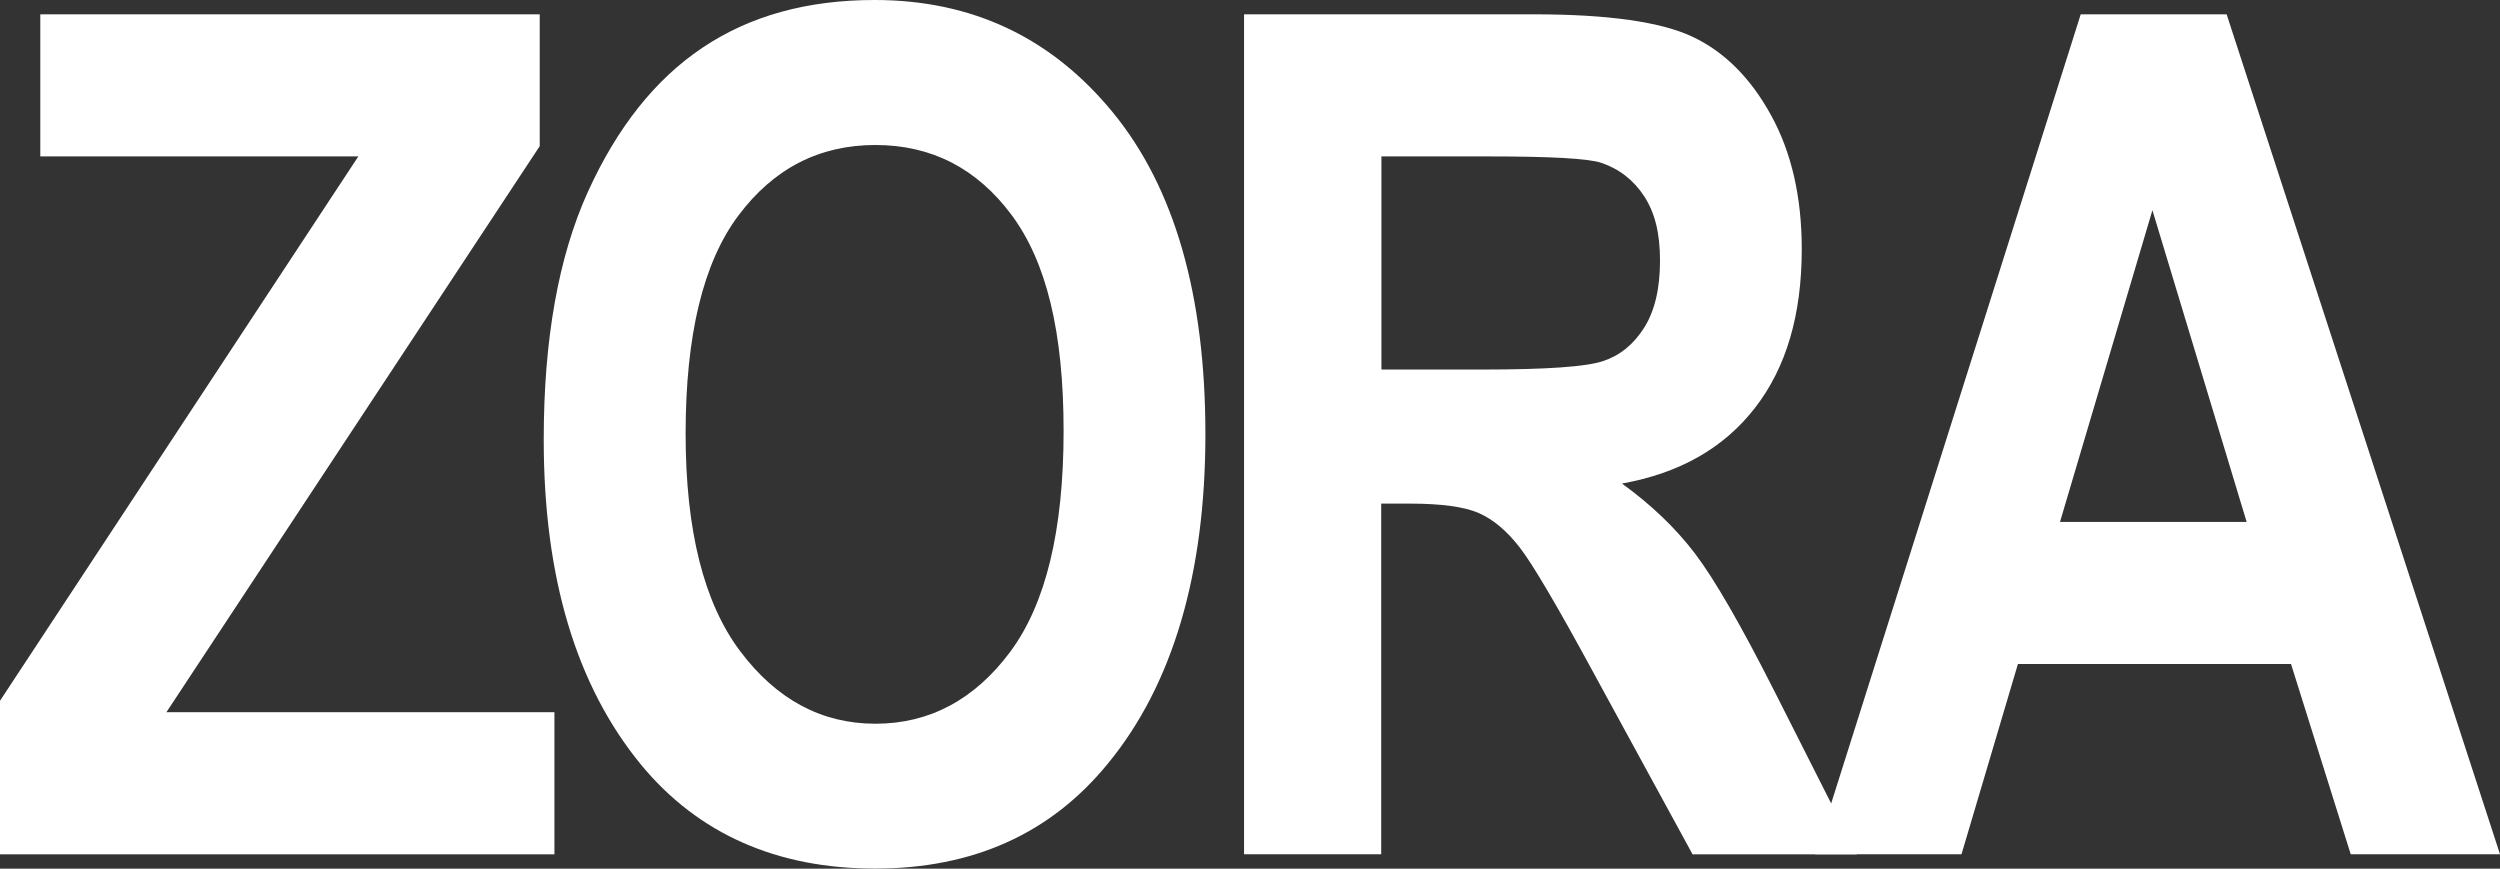 <svg width="118" height="41" viewBox="0 0 118 41" fill="none" xmlns="http://www.w3.org/2000/svg">
<rect x="0" y="0" width="118" height="41" fill="#333333" stroke="none"/>
<path d="M0 40.32V33.077L16.913 7.383H1.902V0.676H25.475V6.898L7.854 33.617H26.169V40.324H0V40.32Z" fill="white"/>
<path d="M25.664 20.743C25.664 16.021 26.358 12.129 27.739 9.075C29.123 6.02 30.93 3.741 33.163 2.248C35.397 0.748 38.1 0 41.281 0C45.89 0 49.643 1.777 52.543 5.327C55.443 8.88 56.895 13.937 56.895 20.5C56.895 27.063 55.359 32.318 52.286 36.049C49.589 39.35 45.928 40.997 41.302 40.997C36.676 40.997 32.964 39.367 30.266 36.104C27.197 32.373 25.661 27.251 25.664 20.743ZM32.361 20.473C32.361 25.034 33.221 28.454 34.936 30.736C36.652 33.019 38.781 34.16 41.322 34.16C43.86 34.16 45.999 33.029 47.681 30.767C49.362 28.505 50.202 25.03 50.202 20.339C50.202 15.652 49.383 12.344 47.745 10.144C46.11 7.947 43.965 6.844 41.319 6.844C38.672 6.844 36.517 7.951 34.855 10.171C33.19 12.385 32.361 15.819 32.361 20.473Z" fill="white"/>
<path d="M58.719 40.32V0.676H72.404C75.903 0.676 78.404 1.032 79.903 1.742C81.405 2.457 82.637 3.69 83.598 5.446C84.563 7.202 85.043 9.31 85.043 11.76C85.043 14.863 84.309 17.357 82.834 19.253C81.365 21.149 79.273 22.338 76.556 22.823C77.95 23.831 79.101 24.938 80.011 26.137C80.921 27.337 82.163 29.486 83.734 32.588L87.645 40.324H79.889L75.182 31.696C73.49 28.577 72.34 26.626 71.731 25.84C71.121 25.054 70.478 24.515 69.802 24.217C69.121 23.92 68.035 23.77 66.533 23.77H65.193V40.32H58.719ZM65.203 17.442H70.025C72.972 17.442 74.847 17.312 75.649 17.049C76.455 16.786 77.104 16.26 77.605 15.467C78.103 14.675 78.353 13.622 78.353 12.303C78.353 10.985 78.103 10.028 77.605 9.263C77.104 8.497 76.428 7.971 75.568 7.681C74.959 7.482 73.203 7.383 70.292 7.383H65.203V17.442Z" fill="white"/>
<path d="M118 40.32H110.954L108.136 31.341H95.246L92.583 40.32H85.673L98.21 0.676H105.097L118 40.32ZM106.041 24.634L101.594 9.922L97.232 24.634H106.041Z" fill="white"/>
</svg>
